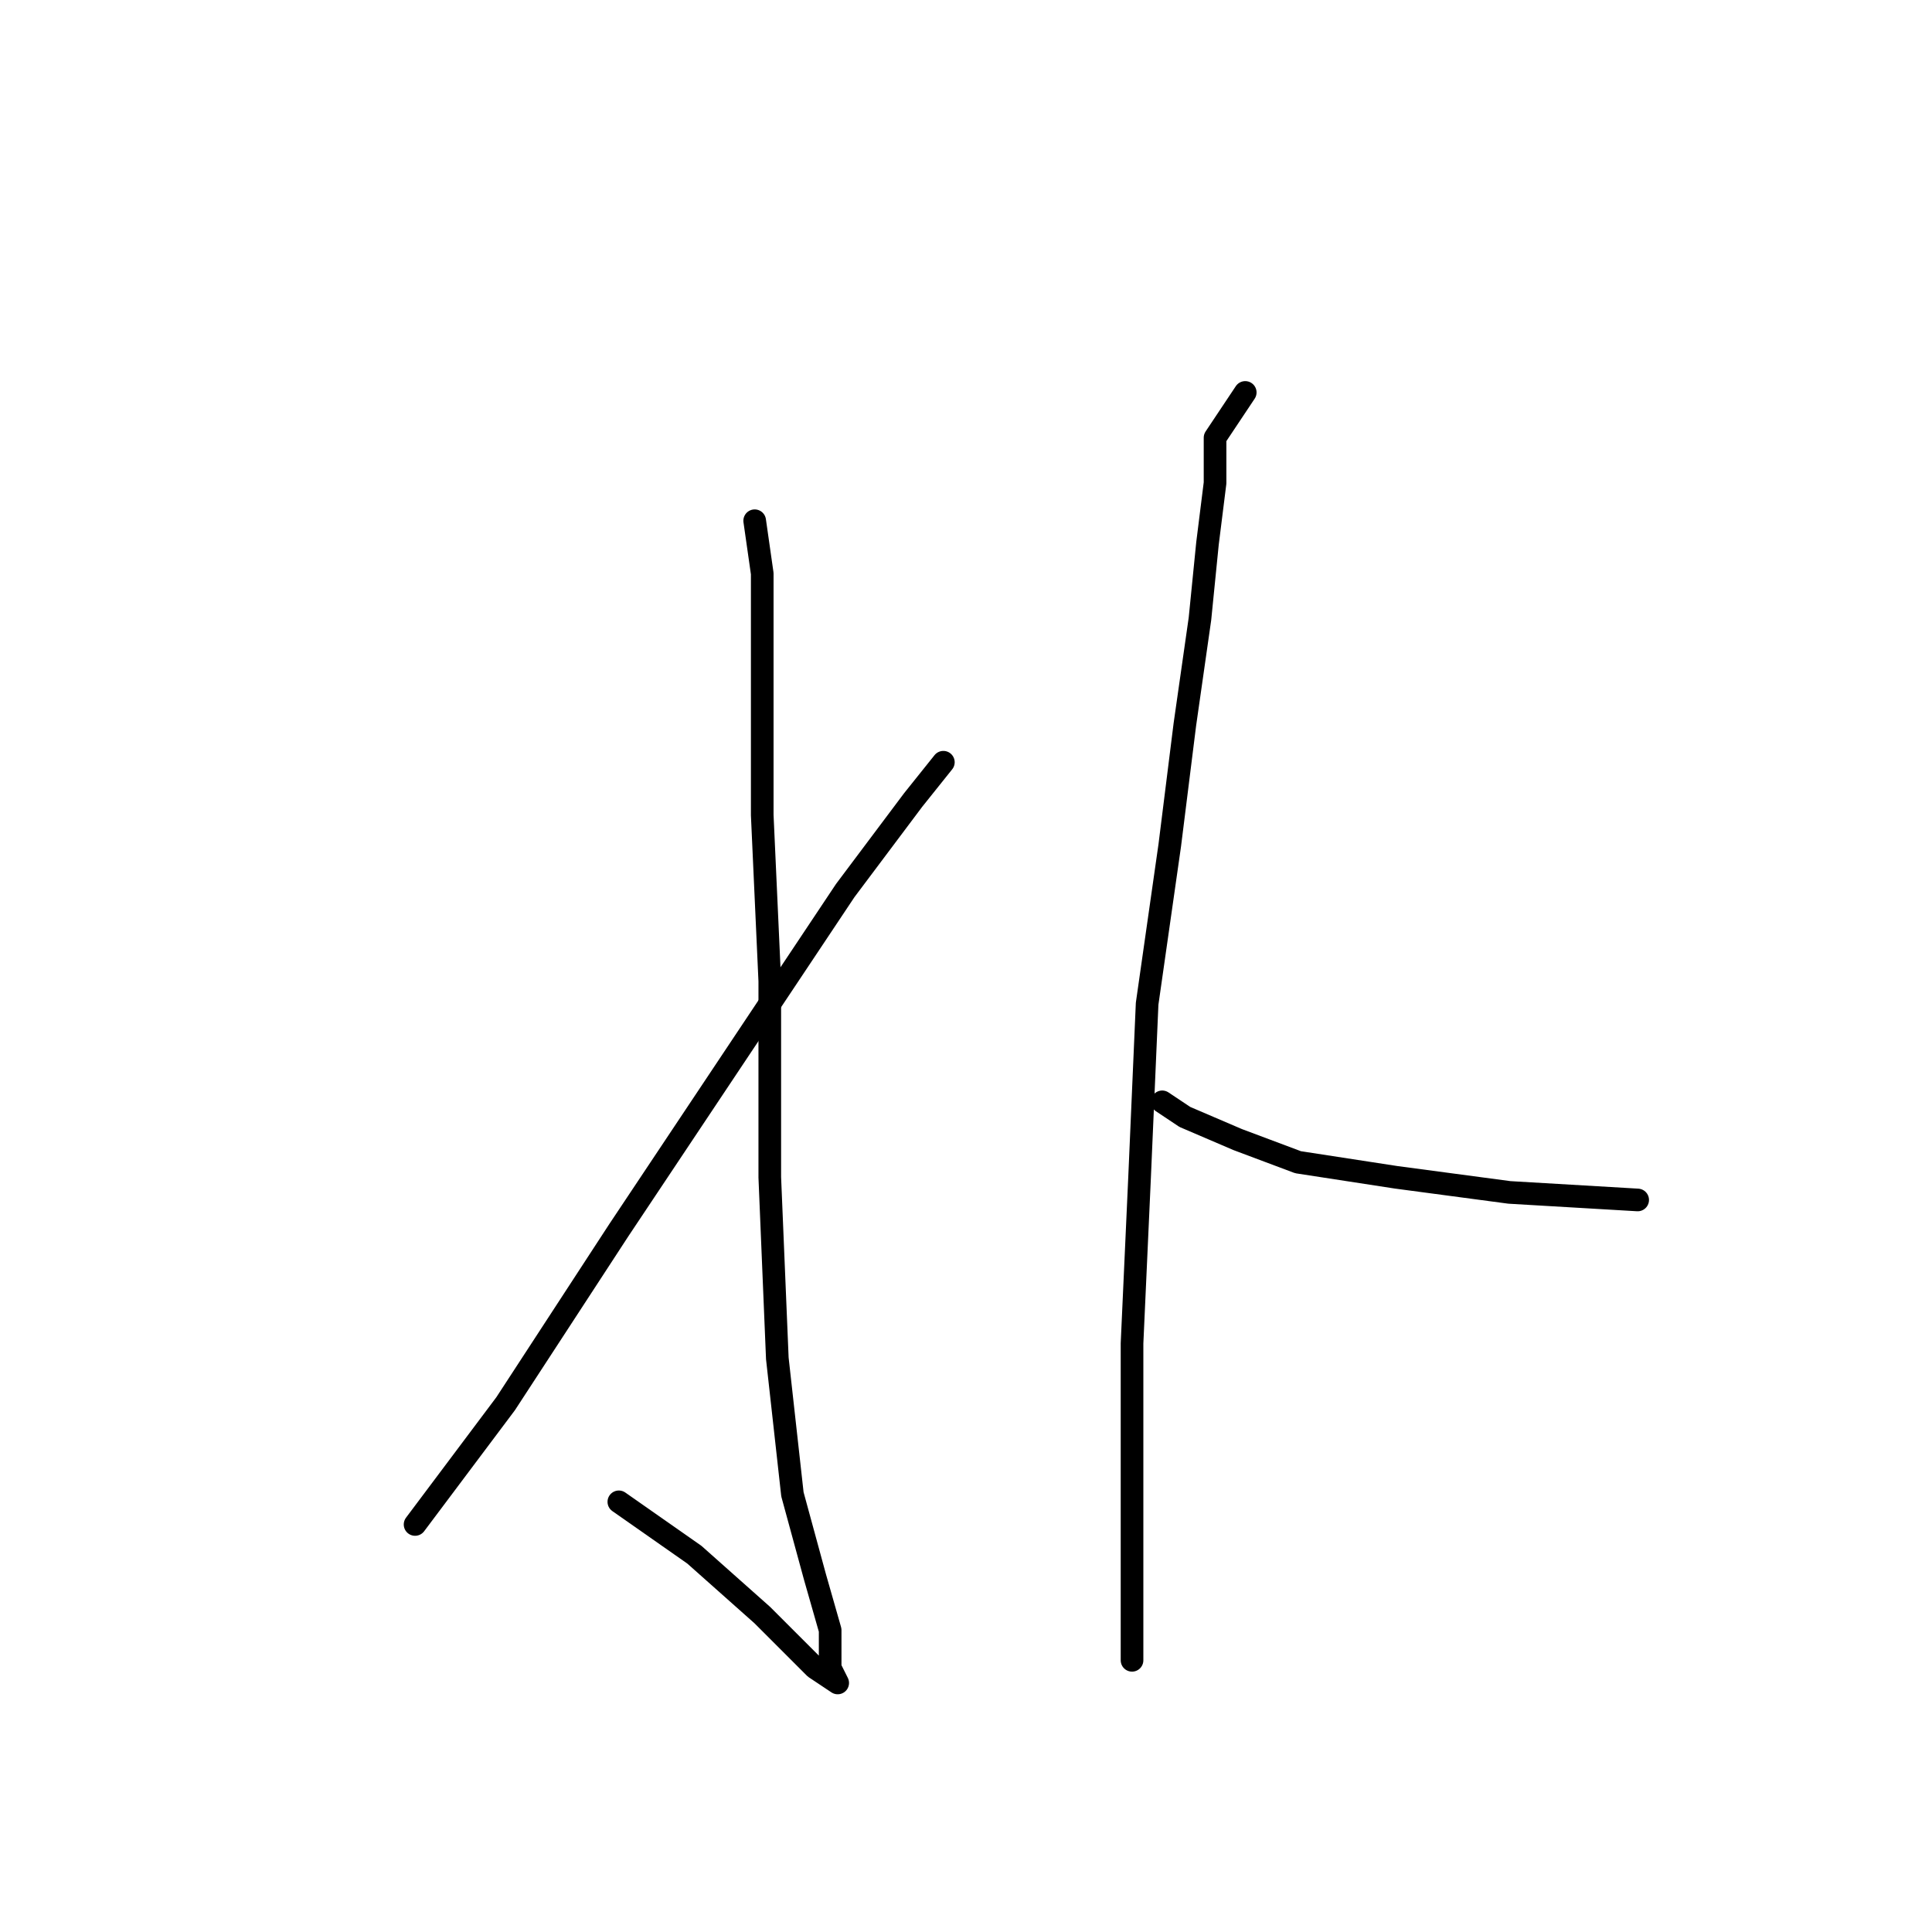 <?xml version="1.0" standalone="no"?>
    <svg width="256" height="256" xmlns="http://www.w3.org/2000/svg" version="1.1">
    <polyline stroke="black" stroke-width="3" stroke-linecap="round" fill="transparent" stroke-linejoin="round" points="100 69 101 76 101 83 101 93 101 108 102 130 102 156 103 180 105 198 108 209 110 216 110 221 111 223 108 221 101 214 92 206 82 199 82 199 " />
        <polyline stroke="black" stroke-width="3" stroke-linecap="round" fill="transparent" stroke-linejoin="round" points="125 101 121 106 112 118 98 139 82 163 67 186 55 202 55 202 " />
        <polyline stroke="black" stroke-width="3" stroke-linecap="round" fill="transparent" stroke-linejoin="round" points="165 52 161 58 161 64 160 72 159 82 157 96 155 112 152 133 151 156 150 178 150 193 150 204 150 211 150 216 150 220 150 220 " />
        <polyline stroke="black" stroke-width="3" stroke-linecap="round" fill="transparent" stroke-linejoin="round" points="154 146 157 148 164 151 172 154 185 156 200 158 217 159 217 159 " />
        </svg>